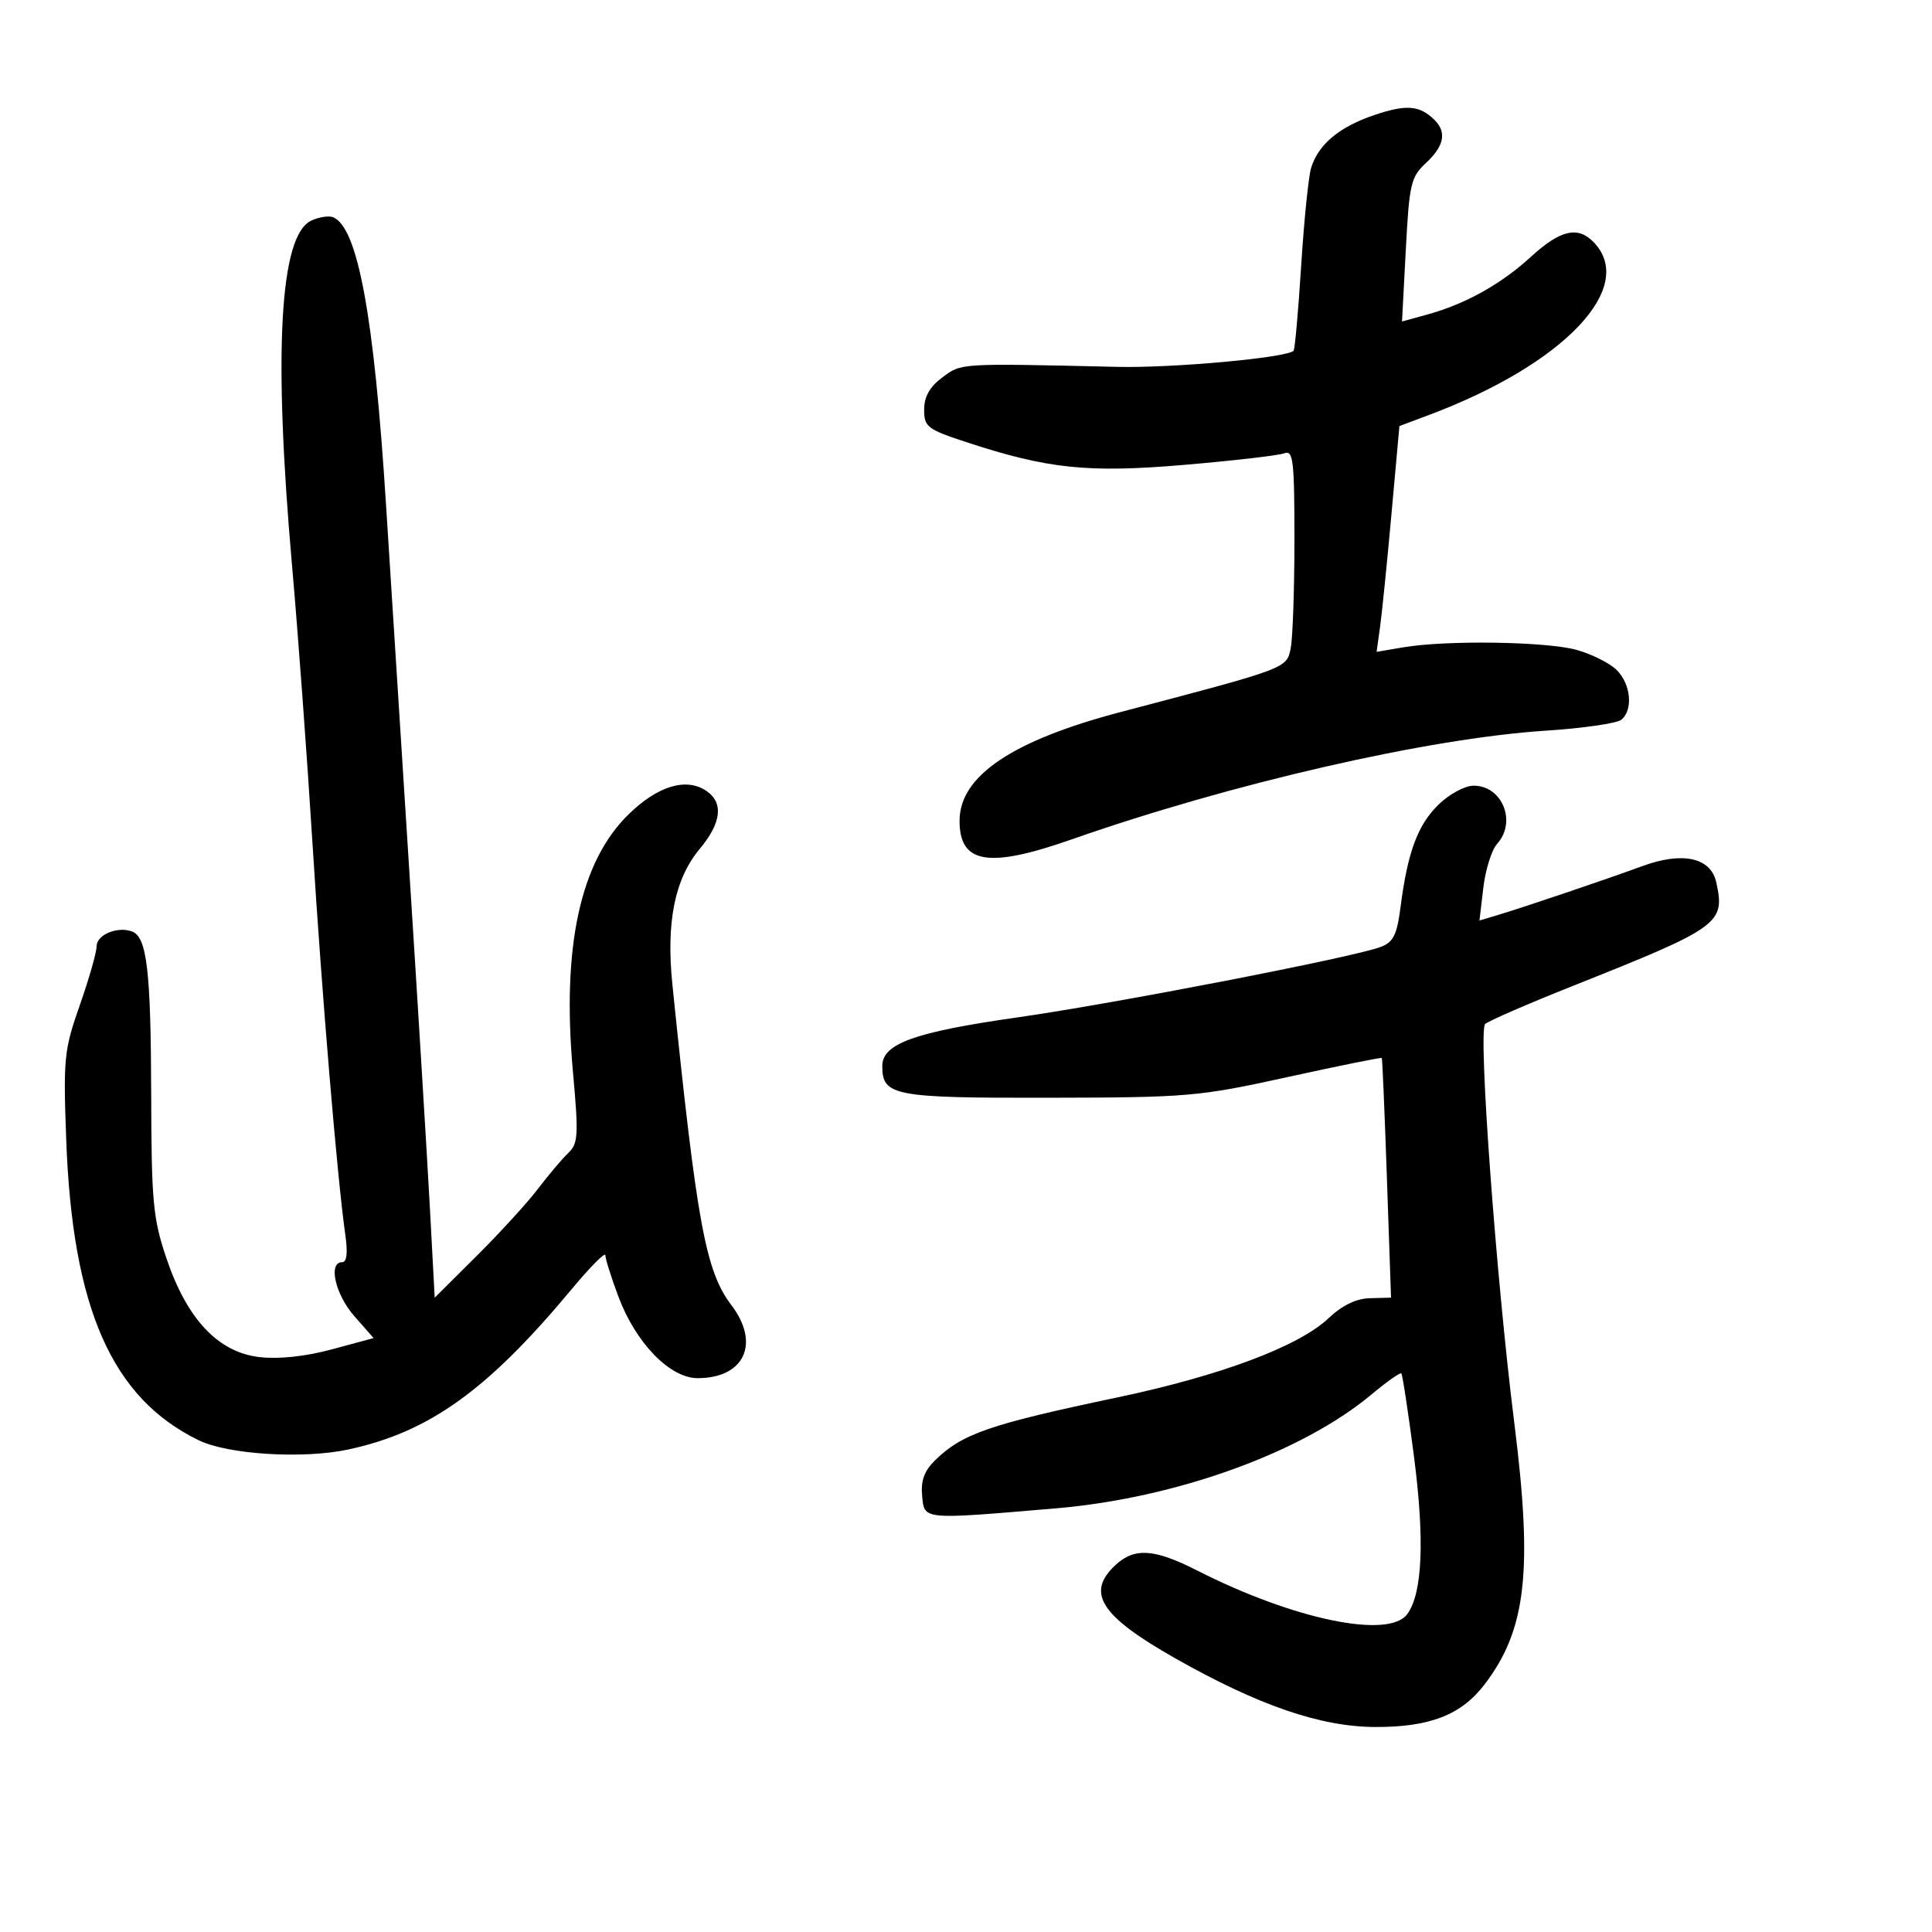 <svg xmlns="http://www.w3.org/2000/svg" width="300" height="300" viewBox="0 0 300 300" version="1.1">
	<path d="M 213.402 17.864 C 207.943 19.712, 204.696 22.433, 203.584 26.092 C 203.181 27.416, 202.488 34.260, 202.043 41.299 C 201.598 48.339, 201.069 54.265, 200.866 54.468 C 199.778 55.555, 182.156 57.165, 173.500 56.967 C 148.803 56.403, 149.313 56.372, 146.321 58.608 C 144.363 60.071, 143.500 61.600, 143.500 63.608 C 143.500 66.282, 143.991 66.661, 150 68.637 C 162.719 72.820, 168.934 73.465, 184.037 72.172 C 191.645 71.520, 198.574 70.717, 199.435 70.387 C 200.809 69.859, 201 71.492, 201 83.768 C 201 91.458, 200.739 99.057, 200.419 100.654 C 199.788 103.808, 199.983 103.735, 174.076 110.546 C 157.164 114.992, 149 120.497, 149 127.454 C 149 134.131, 153.475 134.875, 166.395 130.346 C 191.212 121.646, 221.716 114.648, 240 113.461 C 245.775 113.086, 251.063 112.324, 251.750 111.767 C 253.619 110.254, 253.258 106.258, 251.053 104.053 C 249.982 102.982, 247.169 101.569, 244.803 100.912 C 240.117 99.613, 224.622 99.381, 217.938 100.510 L 213.756 101.217 214.295 97.359 C 214.591 95.236, 215.388 87.348, 216.066 79.829 L 217.300 66.157 221.900 64.433 C 242.945 56.545, 254.346 44.489, 247.363 37.506 C 244.936 35.079, 242.238 35.742, 237.728 39.870 C 233.059 44.144, 227.547 47.213, 221.602 48.848 L 217.705 49.920 218.292 38.794 C 218.834 28.516, 219.074 27.487, 221.439 25.294 C 224.248 22.689, 224.674 20.523, 222.750 18.623 C 220.449 16.350, 218.372 16.181, 213.402 17.864 M 48.365 34.239 C 43.424 36.470, 42.411 54.607, 45.363 88 C 46.262 98.175, 47.685 117.525, 48.525 131 C 50.002 154.710, 52.377 183.019, 53.621 191.750 C 54.023 194.568, 53.852 196, 53.114 196 C 50.923 196, 52.054 200.992, 55.005 204.353 L 58.010 207.775 51.553 209.523 C 47.483 210.625, 43.336 211.073, 40.335 210.734 C 33.891 210.008, 29.041 204.868, 25.839 195.372 C 23.755 189.194, 23.517 186.631, 23.477 170 C 23.431 150.814, 22.818 145.528, 20.535 144.652 C 18.271 143.783, 15 145.137, 15 146.942 C 15 147.882, 13.826 151.992, 12.392 156.076 C 9.944 163.045, 9.815 164.328, 10.283 177 C 11.252 203.195, 17.381 217.092, 30.855 223.644 C 35.407 225.858, 47.068 226.580, 54.054 225.082 C 66.656 222.379, 75.691 215.897, 88.783 200.165 C 91.652 196.717, 94 194.353, 94 194.911 C 94 195.468, 94.911 198.359, 96.024 201.333 C 98.719 208.537, 104.025 214, 108.326 214 C 115.582 214, 118.085 208.613, 113.584 202.683 C 109.564 197.387, 108.220 190.091, 104.407 152.859 C 103.417 143.194, 104.775 136.459, 108.649 131.822 C 112.060 127.739, 112.395 124.597, 109.615 122.765 C 106.508 120.719, 102.131 122.051, 97.649 126.407 C 90.089 133.754, 87.210 147.032, 88.967 166.446 C 89.859 176.305, 89.785 177.556, 88.228 179.046 C 87.278 179.957, 85.166 182.456, 83.535 184.601 C 81.904 186.745, 77.629 191.425, 74.035 195 L 67.500 201.500 66.750 187.500 C 66.337 179.800, 64.879 155.950, 63.510 134.500 C 62.141 113.050, 60.539 87.850, 59.950 78.500 C 58.095 49.016, 55.534 35.162, 51.673 33.715 C 51.028 33.473, 49.539 33.709, 48.365 34.239 M 223.363 124.949 C 220.138 128.103, 218.578 132.309, 217.480 140.814 C 216.915 145.197, 216.370 146.289, 214.370 147.049 C 210.191 148.638, 173.166 155.817, 158 157.980 C 141.996 160.261, 137 162.059, 137 165.535 C 137 170.172, 138.740 170.503, 162.904 170.458 C 184.503 170.419, 186.138 170.277, 199.951 167.243 C 207.900 165.498, 214.475 164.166, 214.563 164.285 C 214.651 164.403, 215.010 172.825, 215.361 183 L 215.998 201.500 212.749 201.582 C 210.577 201.637, 208.431 202.674, 206.276 204.710 C 201.651 209.077, 189.489 213.631, 173.433 217.007 C 153.620 221.174, 149.400 222.632, 145.188 226.765 C 143.518 228.403, 142.962 229.931, 143.188 232.267 C 143.552 236.038, 143.050 235.991, 164 234.211 C 182.565 232.633, 202.147 225.568, 212.934 216.555 C 215.317 214.564, 217.416 213.083, 217.597 213.264 C 217.778 213.445, 218.655 219.197, 219.547 226.046 C 221.239 239.054, 220.891 247.402, 218.520 250.638 C 215.654 254.550, 200.894 251.489, 185.914 243.877 C 179.217 240.474, 176.158 240.272, 173.189 243.039 C 168.580 247.333, 170.898 250.935, 182.500 257.507 C 195.417 264.824, 205.055 268.133, 213.540 268.167 C 222.010 268.200, 226.913 266.291, 230.526 261.555 C 237 253.067, 238.035 243.980, 235.145 221 C 232.310 198.459, 229.503 160.090, 230.610 159.017 C 231.100 158.543, 237.229 155.876, 244.230 153.092 C 267.074 144.007, 267.907 143.405, 266.502 137.009 C 265.653 133.143, 261.253 132.189, 254.968 134.508 C 249.710 136.448, 236.734 140.840, 232.614 142.074 L 229.729 142.938 230.333 137.832 C 230.666 135.024, 231.627 131.964, 232.469 131.034 C 235.552 127.627, 233.285 122, 228.830 122 C 227.465 122, 225.043 123.307, 223.363 124.949" stroke="none" fill="black" fill-rule="evenodd"/>
</svg>